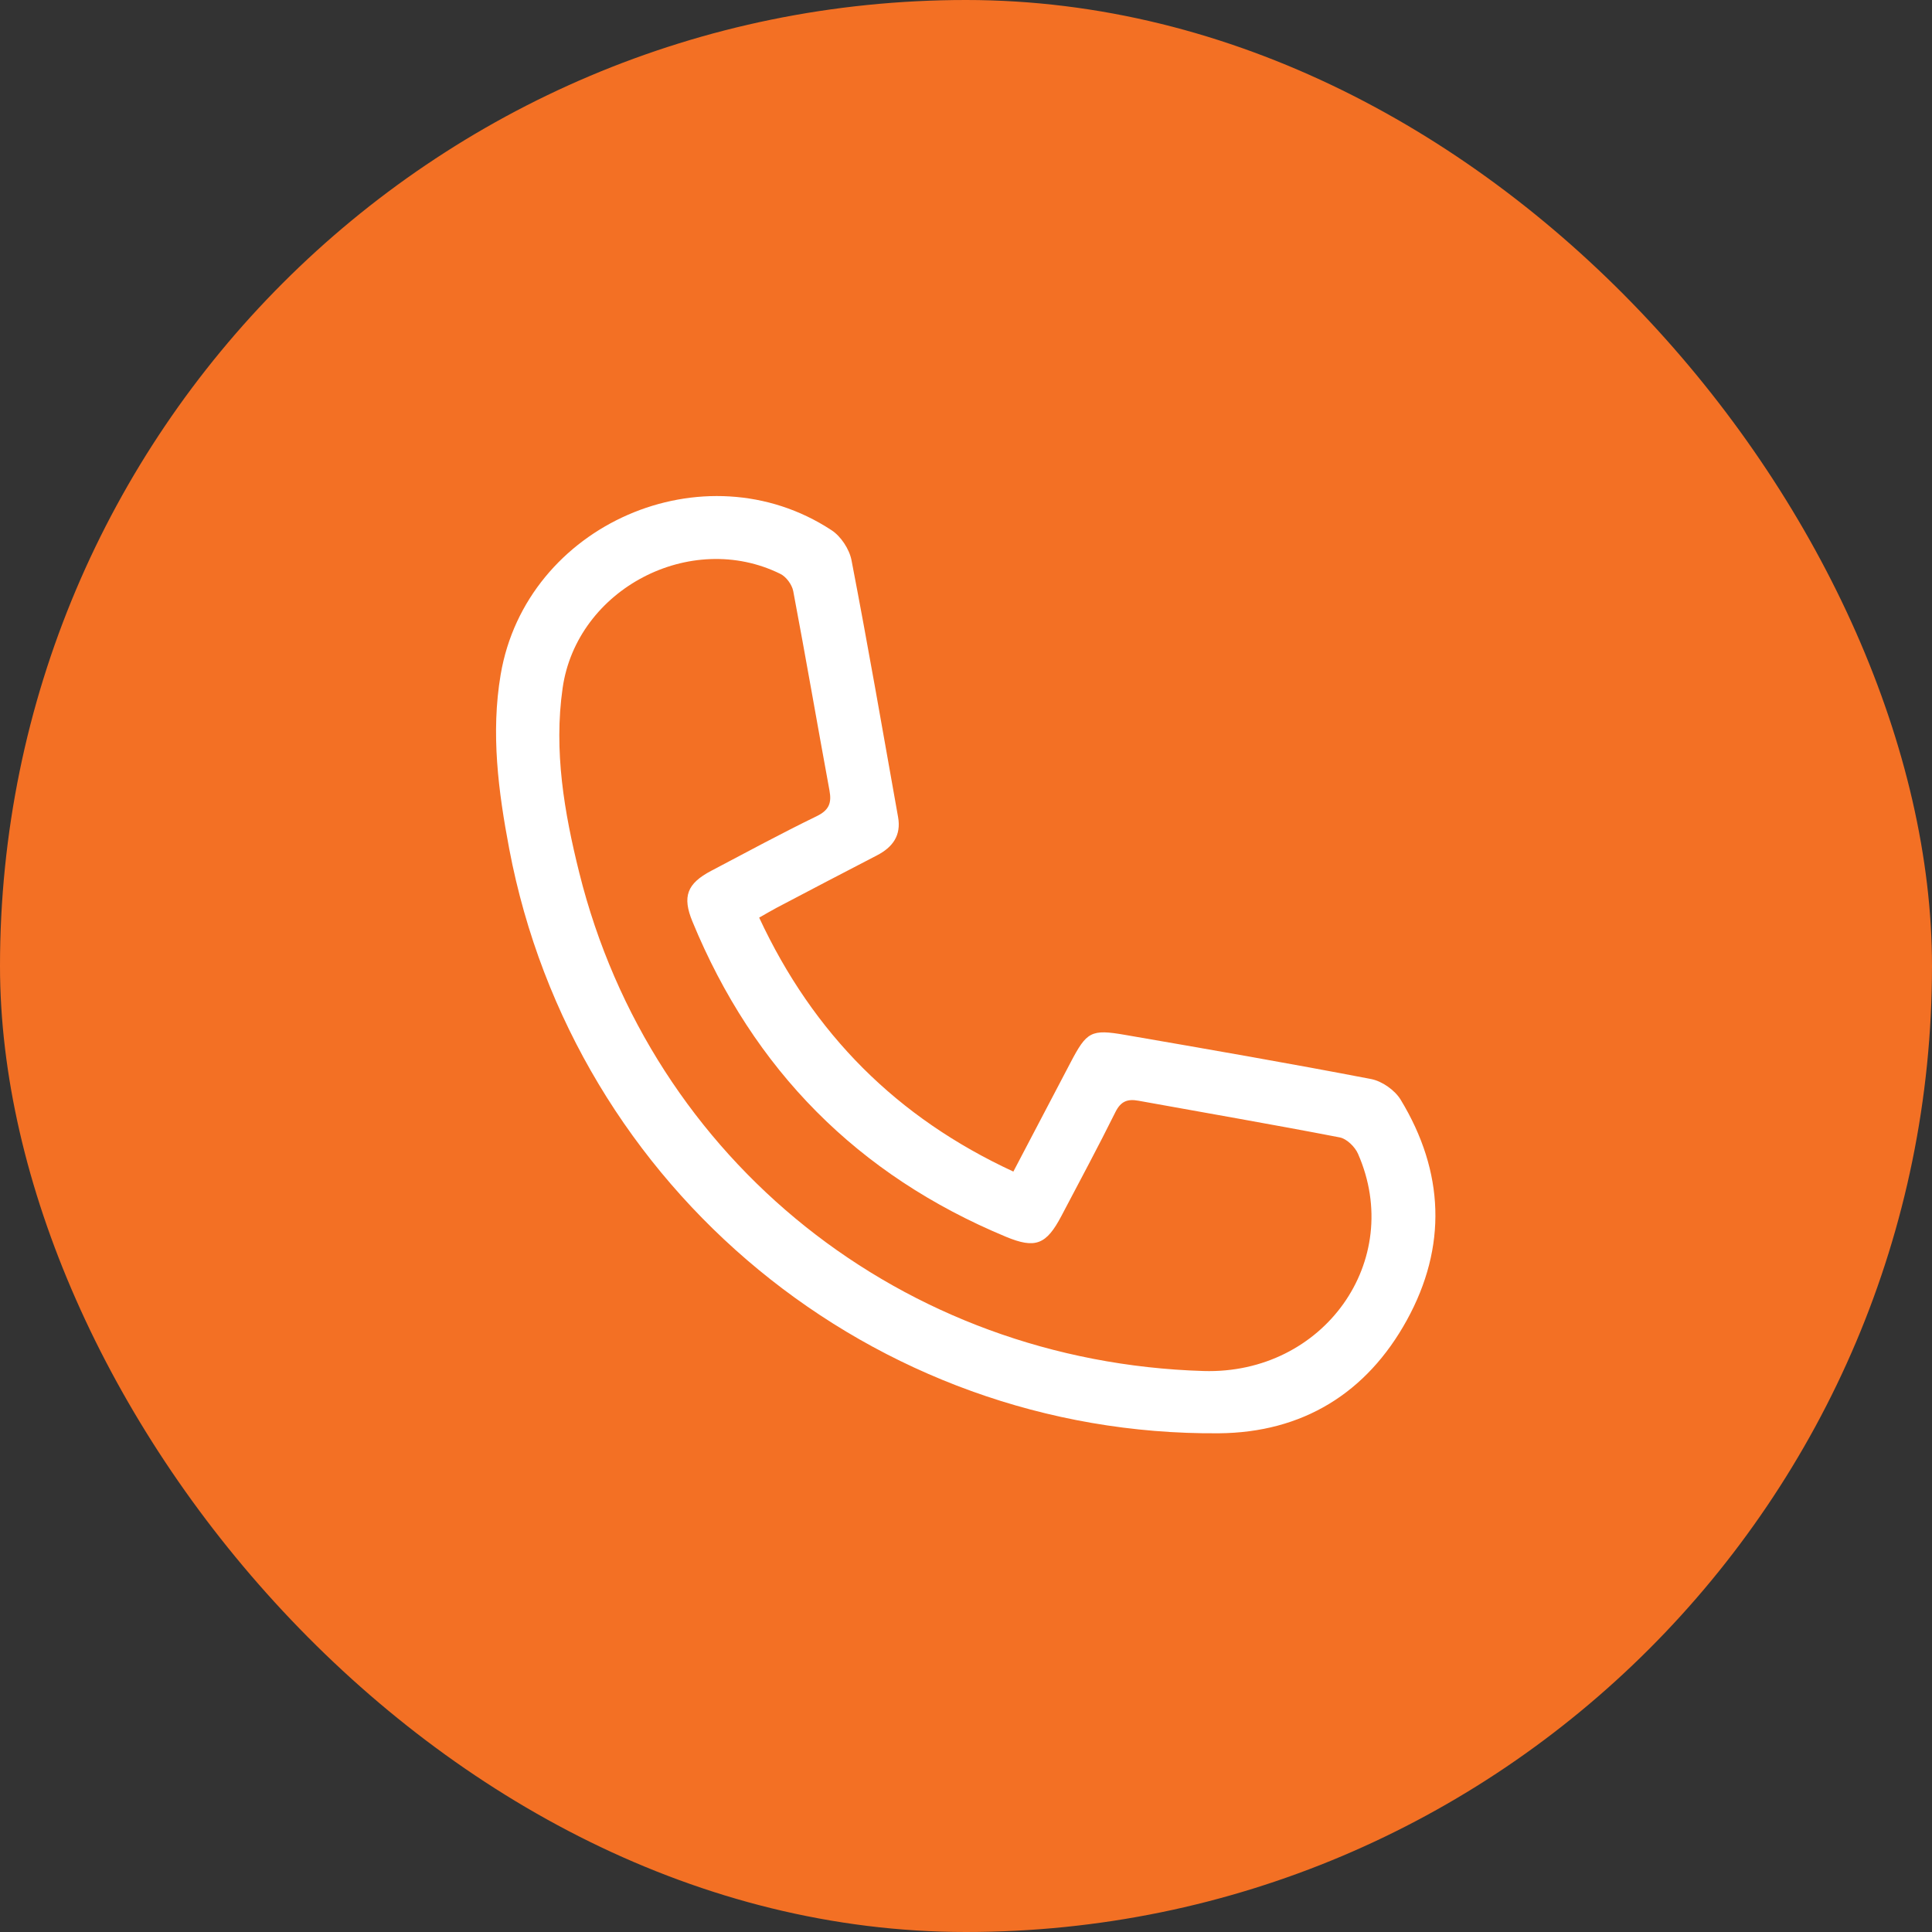 <svg width="74" height="74" viewBox="0 0 74 74" fill="none" xmlns="http://www.w3.org/2000/svg">
<rect x="0" y="0" width="74" height="74" fill="#333333" stroke="none"/>
<rect width="74" height="74" rx="37" fill="#F37024"/>
<path d="M29.078 35.147C31.154 39.608 34.356 42.811 38.814 44.874C39.56 43.451 40.282 42.074 41.005 40.696C41.624 39.515 41.788 39.412 43.089 39.638C46.235 40.182 49.381 40.726 52.517 41.33C52.937 41.411 53.427 41.756 53.649 42.122C55.322 44.878 55.436 47.753 53.883 50.57C52.346 53.361 49.889 54.872 46.686 54.898C33.446 55.005 21.976 45.553 19.505 32.516C19.087 30.314 18.796 28.081 19.177 25.835C20.151 20.093 26.976 17.108 31.851 20.309C32.211 20.544 32.534 21.037 32.615 21.46C33.246 24.732 33.816 28.018 34.399 31.299C34.523 32.001 34.191 32.452 33.587 32.764C32.302 33.426 31.022 34.101 29.742 34.772C29.538 34.88 29.342 34.999 29.078 35.147ZM46.099 52.513C50.697 52.651 53.812 48.287 52.015 44.193C51.898 43.926 51.583 43.616 51.313 43.565C48.75 43.069 46.178 42.627 43.609 42.161C43.191 42.084 42.931 42.176 42.723 42.595C42.06 43.932 41.351 45.247 40.657 46.569C40.076 47.677 39.657 47.839 38.527 47.37C32.852 45.01 28.86 40.974 26.522 35.297C26.126 34.338 26.314 33.842 27.243 33.353C28.585 32.647 29.919 31.924 31.281 31.262C31.753 31.032 31.86 30.76 31.771 30.278C31.302 27.735 30.864 25.183 30.383 22.643C30.337 22.397 30.117 22.094 29.893 21.983C26.456 20.282 22.091 22.556 21.549 26.36C21.207 28.754 21.61 31.113 22.187 33.428C24.942 44.487 34.582 52.166 46.099 52.513Z" fill="white"/>
</svg>
